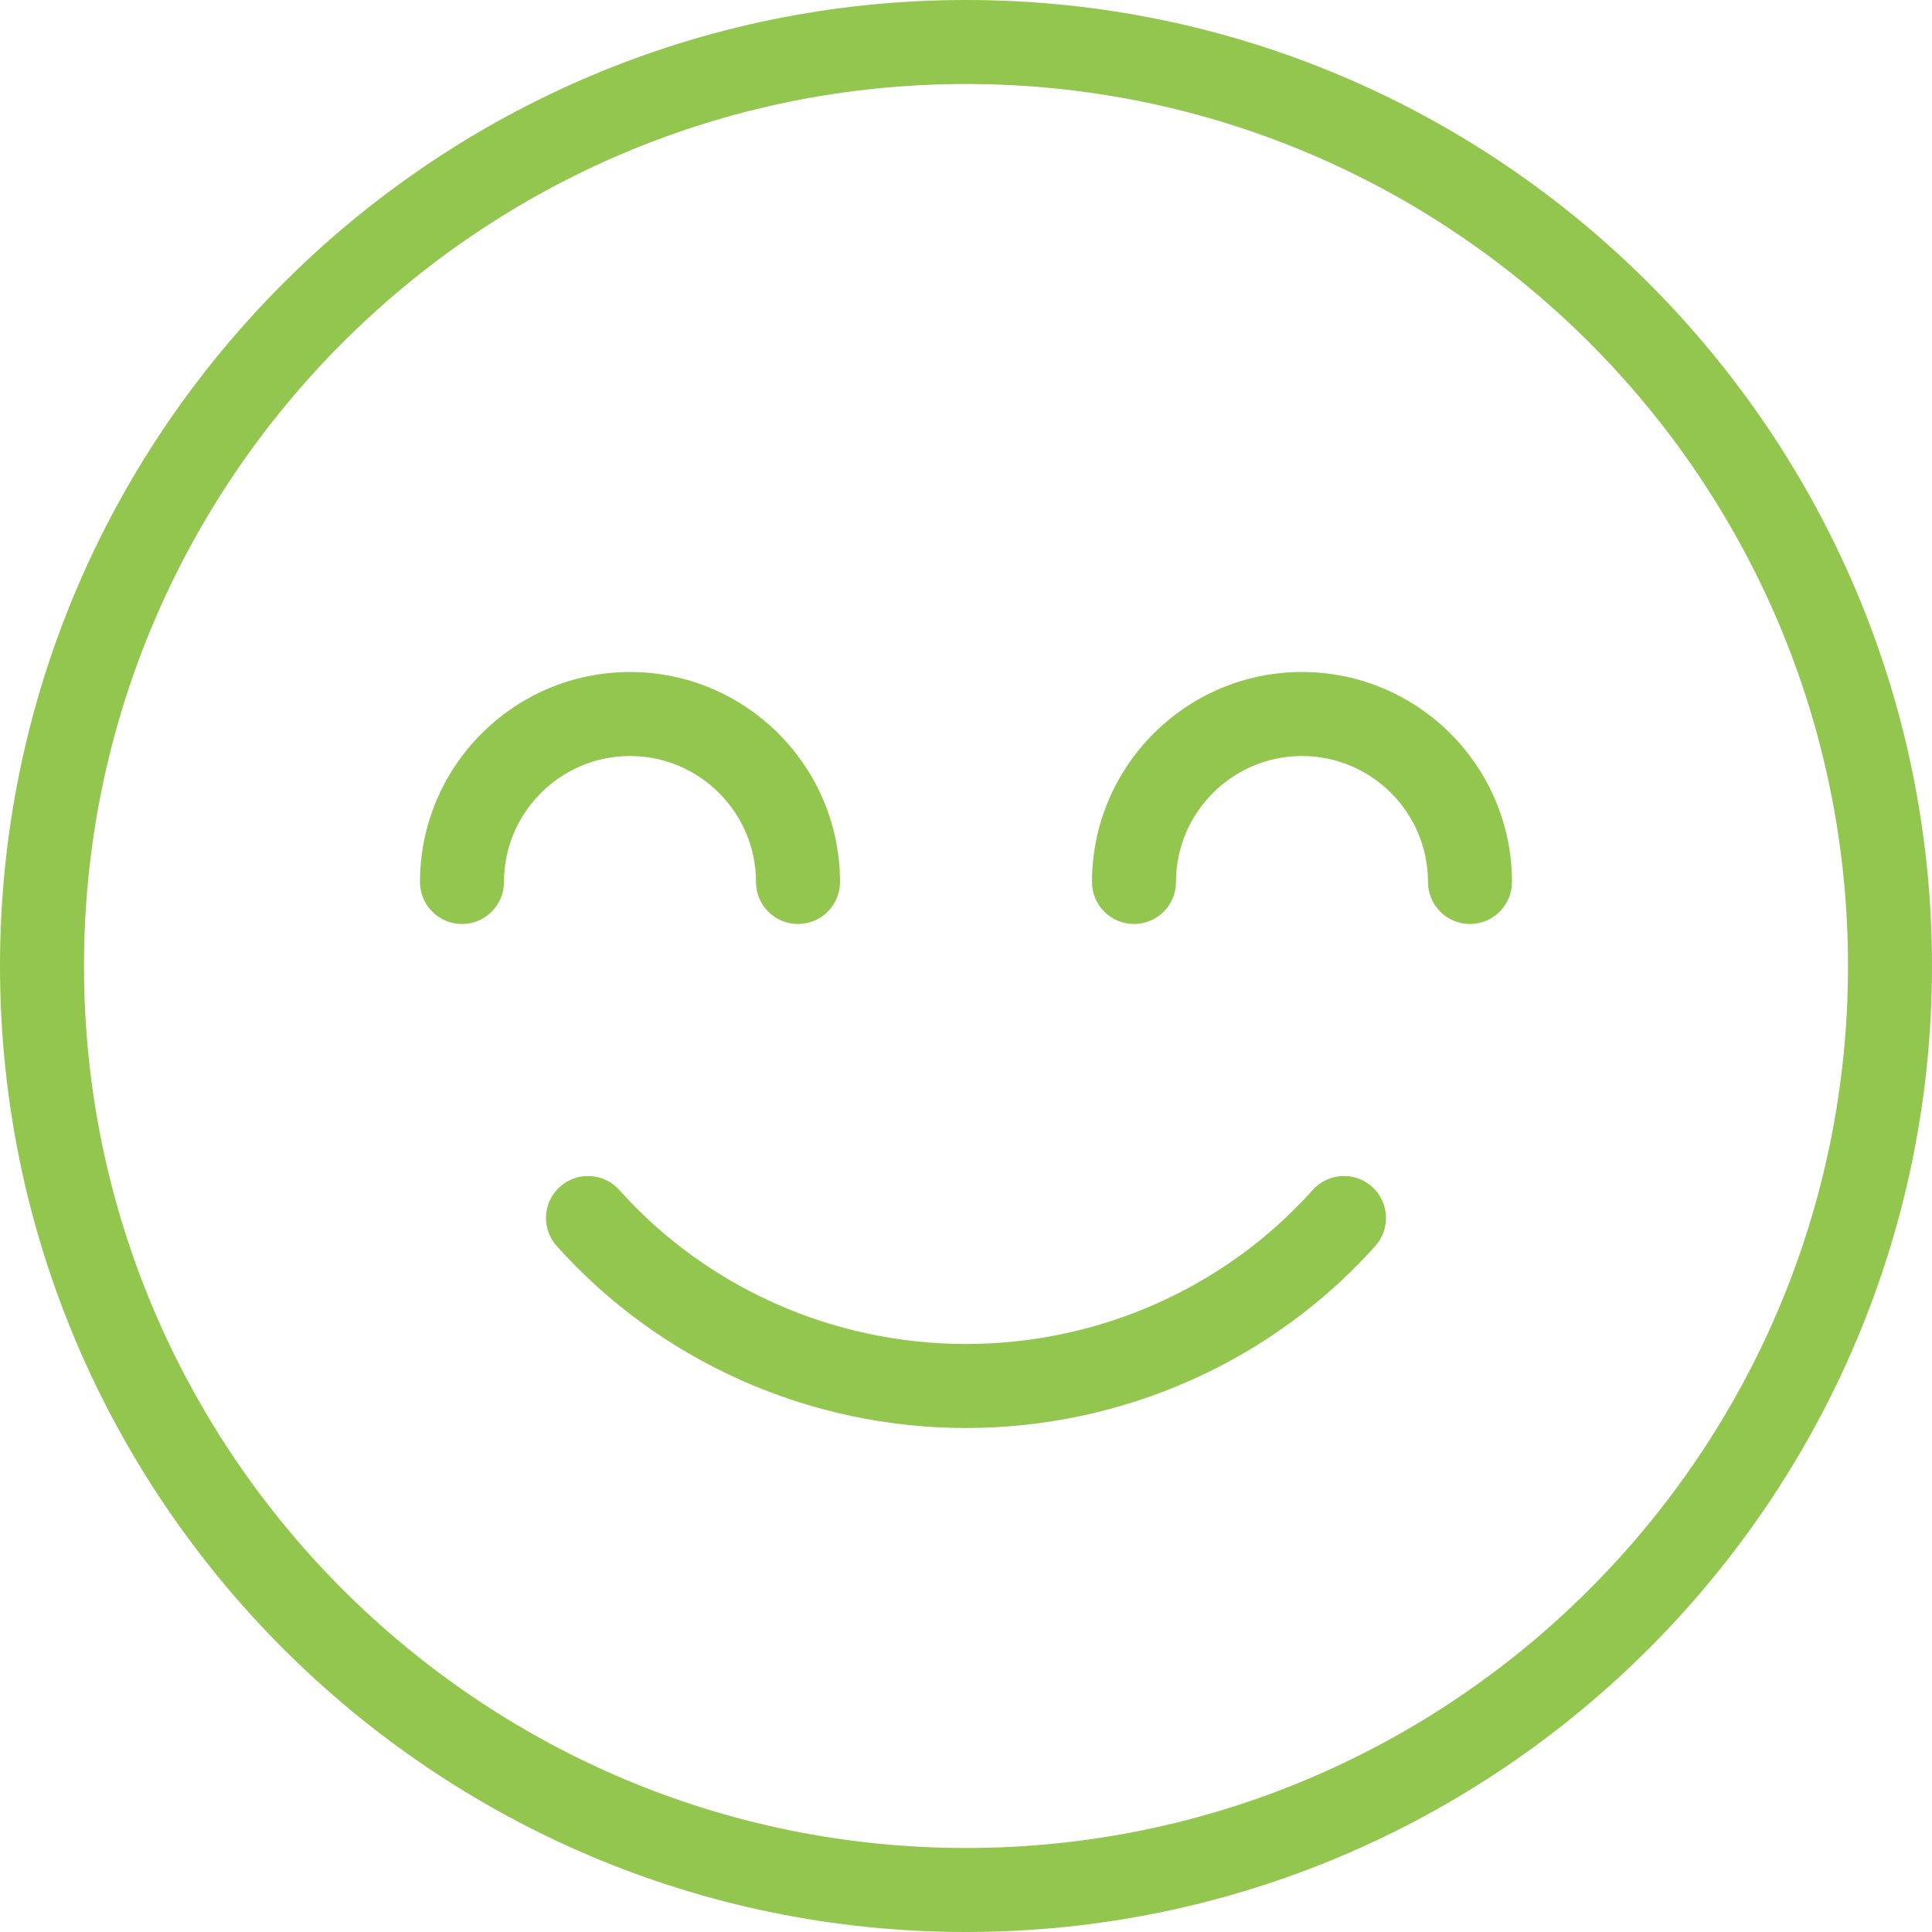 <svg width="230" height="230" viewBox="0 0 230 230" fill="none" xmlns="http://www.w3.org/2000/svg">
<path d="M163.335 141.275C161.275 139.43 158.11 139.61 156.275 141.665C145.845 153.32 130.805 160 115 160C99.2 160 84.155 153.32 73.725 141.665C71.88 139.61 68.725 139.43 66.665 141.275C64.605 143.115 64.435 146.275 66.275 148.335C78.6 162.105 96.36 170 115 170C133.645 170 151.405 162.1 163.725 148.335C165.565 146.275 165.39 143.115 163.335 141.275Z" fill="#92C64E"/>
<path d="M115 0C51.59 0 0 51.59 0 115C0 178.41 51.59 230 115 230C178.41 230 230 178.41 230 115C230 51.59 178.41 0 115 0ZM115 220C57.1 220 10 172.9 10 115C10 57.1 57.1 10 115 10C172.9 10 220 57.1 220 115C220 172.9 172.9 220 115 220Z" fill="#92C64E"/>
<path d="M155 80C141.215 80 130 91.215 130 105C130 107.76 132.24 110 135 110C137.76 110 140 107.76 140 105C140 96.73 146.73 90 155 90C163.27 90 170 96.73 170 105C170 107.76 172.24 110 175 110C177.76 110 180 107.76 180 105C180 91.215 168.785 80 155 80Z" fill="#92C64E"/>
<path d="M90 105C90 107.76 92.24 110 95 110C97.76 110 100 107.76 100 105C100 91.215 88.785 80 75 80C61.215 80 50 91.215 50 105C50 107.76 52.24 110 55 110C57.76 110 60 107.76 60 105C60 96.73 66.73 90 75 90C83.27 90 90 96.73 90 105Z" fill="#92C64E"/>
</svg>
